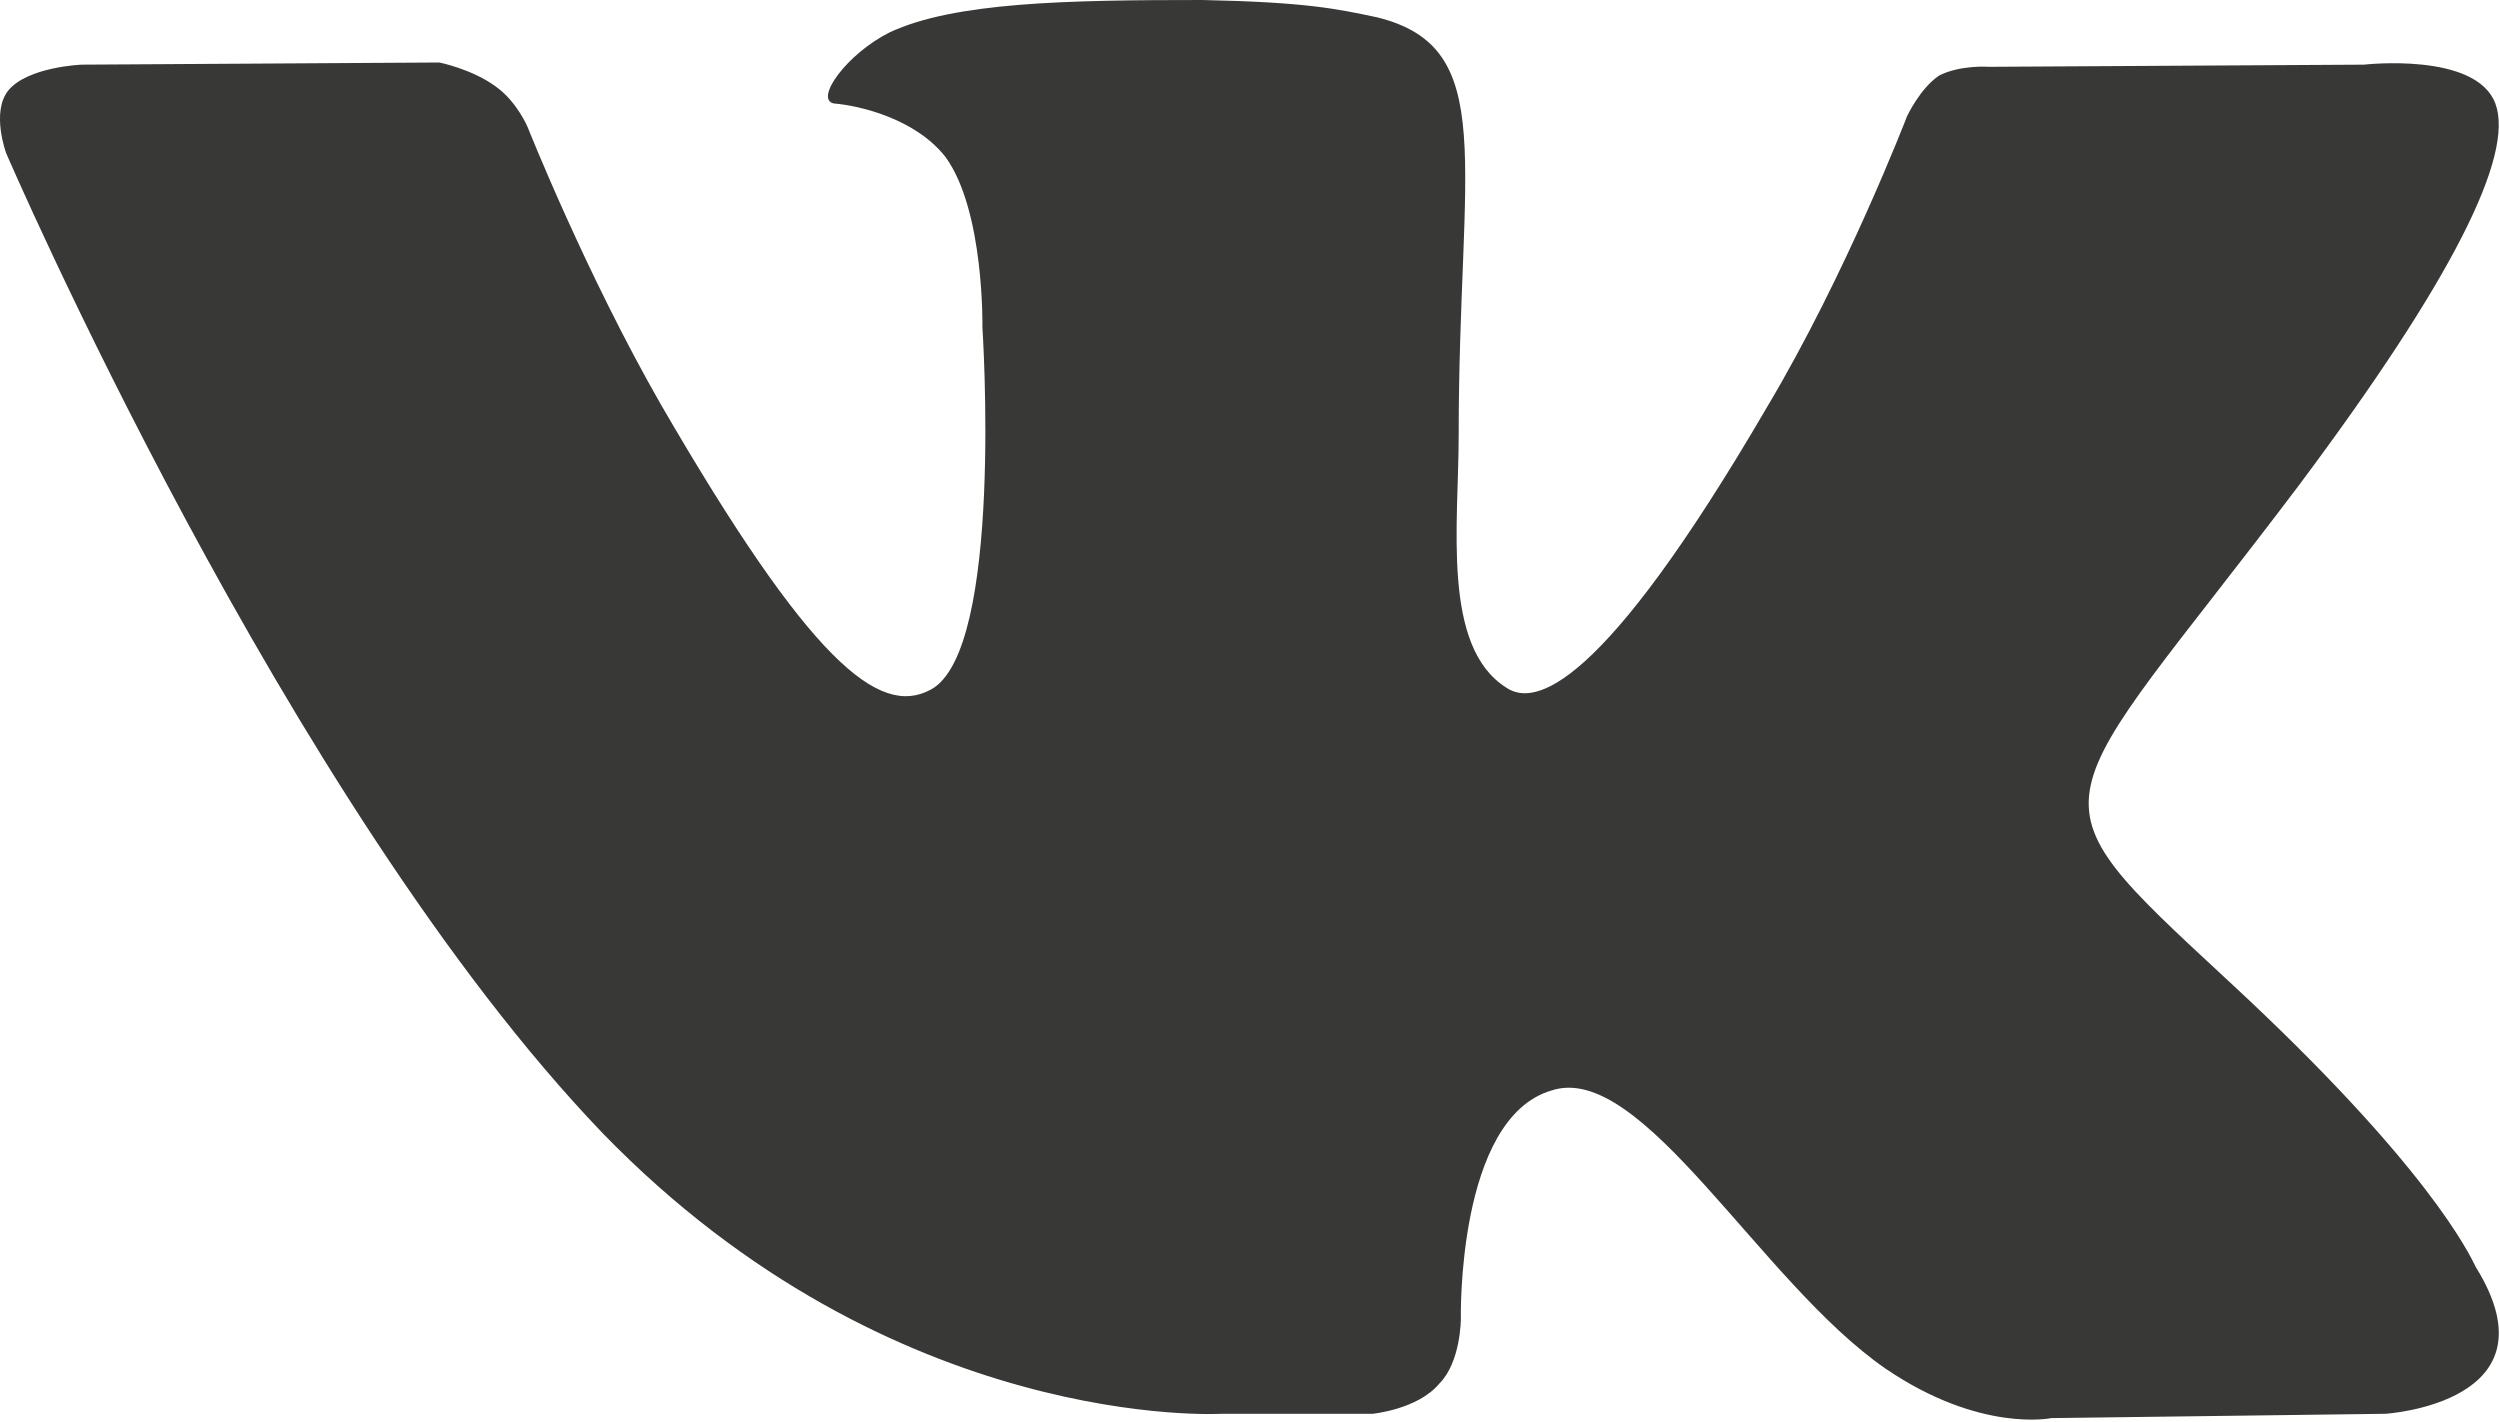 <svg width="116" height="66" viewBox="0 0 116 66" fill="none" xmlns="http://www.w3.org/2000/svg">
<path d="M56.684 65.6H63.684C63.684 65.6 65.784 65.4 66.784 64.2C67.784 63.2 67.784 61.2 67.784 61.2C67.784 61.2 67.584 51.9 71.984 50.6C76.183 49.2 81.683 59.5 87.484 63.5C91.883 66.5 95.183 65.8 95.183 65.8L110.683 65.6C110.683 65.6 118.783 65.1 114.883 58.8C114.583 58.2 112.683 54.1 103.383 45.5C93.683 36.5 94.984 38 106.683 22.5C113.783 13 116.683 7.2 115.783 4.8C114.883 2.4 109.683 3 109.683 3L92.284 3.1C92.284 3.1 90.984 3 89.984 3.5C89.084 4.1 88.484 5.4 88.484 5.4C88.484 5.4 85.683 12.7 81.984 18.9C74.284 32.1 71.183 32.8 69.883 31.9C66.883 30 67.683 24.3 67.683 20.2C67.683 7.5 69.584 2.2 63.883 0.8C61.983 0.4 60.584 0.1 55.783 0C49.483 0 44.283 0.1 41.283 1.5C39.283 2.5 37.783 4.6 38.684 4.8C39.883 4.9 42.483 5.5 43.883 7.3C45.684 9.8 45.584 15.2 45.584 15.2C45.584 15.2 46.584 30.2 43.184 32C40.783 33.3 37.584 30.7 30.683 18.8C27.183 12.7 24.483 5.9 24.483 5.9C24.483 5.9 23.983 4.7 22.983 4C21.884 3.2 20.384 2.9 20.384 2.9L3.783 3C3.783 3 1.283 3.1 0.383 4.2C-0.417 5.2 0.283 7.1 0.283 7.1C0.283 7.1 13.284 37.3 27.983 52.6C41.483 66.5 56.684 65.6 56.684 65.6Z" fill="#383836"/>
</svg>
